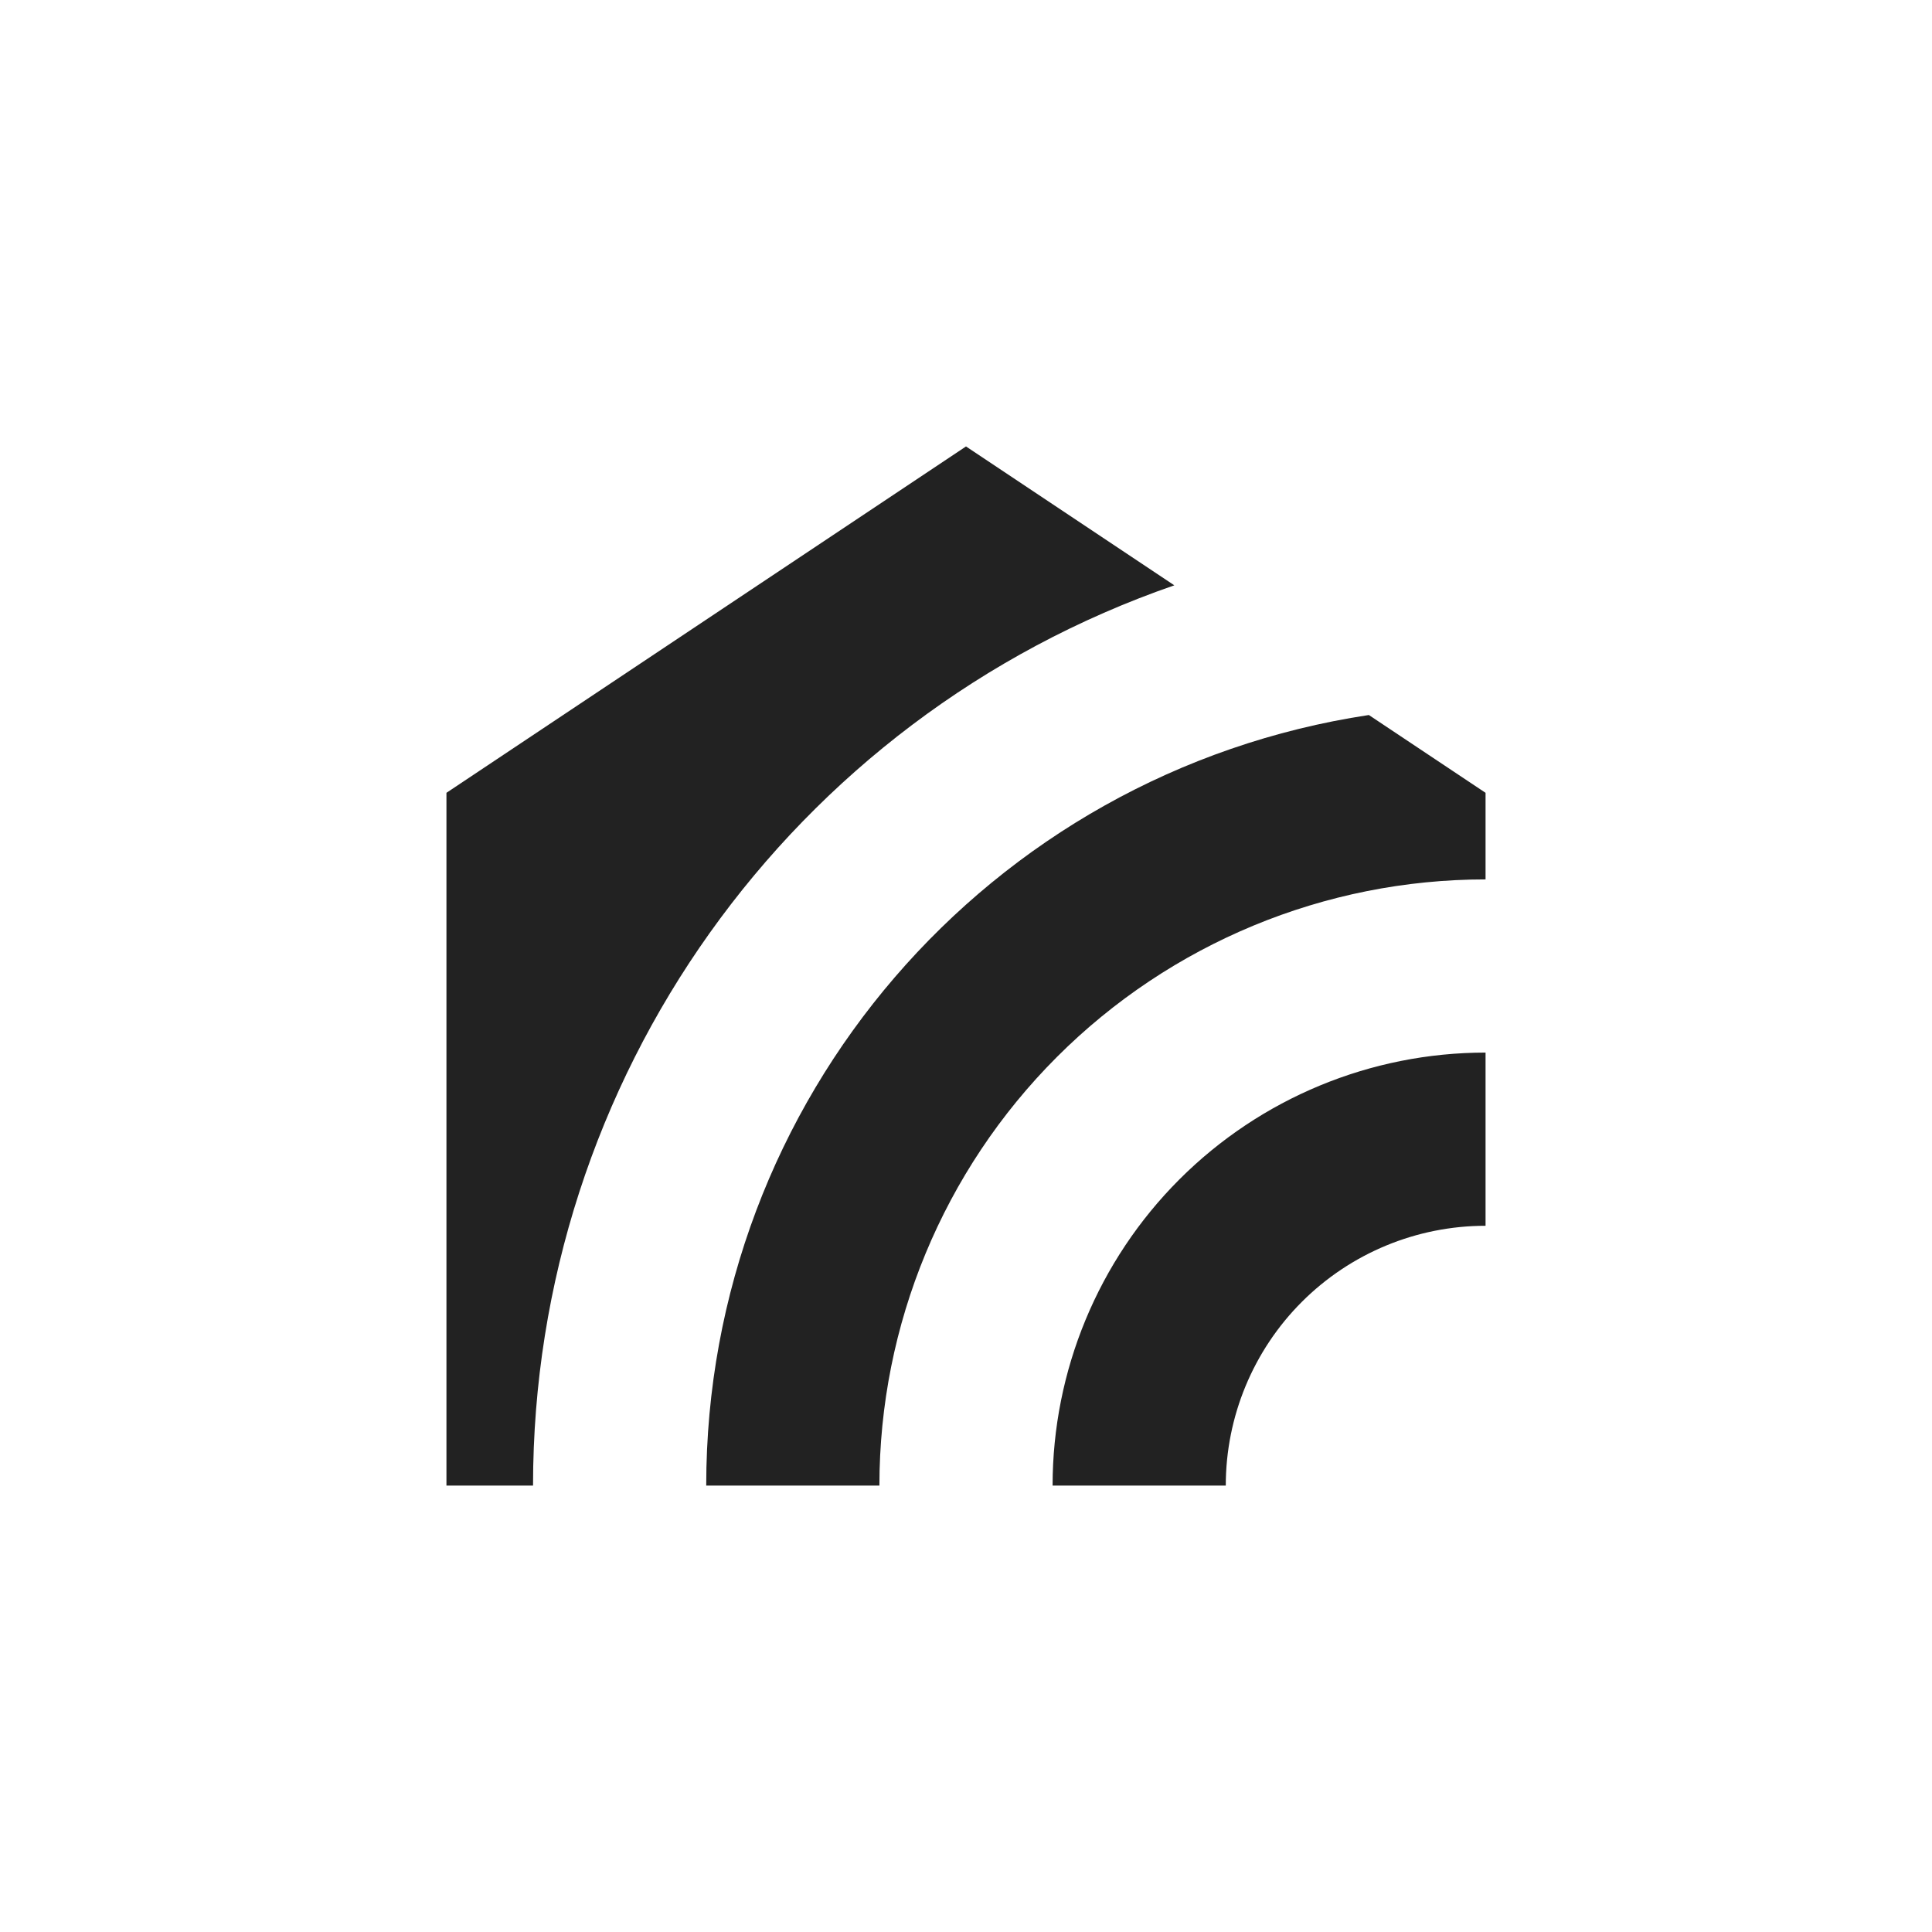 <?xml version="1.0" encoding="UTF-8" standalone="no"?>
<svg xmlns="http://www.w3.org/2000/svg"
    xmlns:xlink="http://www.w3.org/1999/xlink" style="isolation:isolate" viewBox="0 0 850.394 850.394" width="850.394pt" height="850.394pt">
    <defs>
        <clipPath id="_clipPath_rOe5CMXJe4jcXW5cVwG8pgyHp3Pg8J8T">
            <rect width="850.394" height="850.394"/>
        </clipPath>
    </defs>
    <g clip-path="url(#_clipPath_rOe5CMXJe4jcXW5cVwG8pgyHp3Pg8J8T)">
        <path d=" M 653.885 463.311 C 603.342 463.311 554.868 483.39 519.13 519.126 C 483.389 554.867 463.312 603.341 463.312 653.886 L 539.542 653.886 C 539.542 623.559 551.588 594.473 573.032 573.029 C 594.476 551.587 623.56 539.543 653.885 539.543 L 653.885 463.311 L 653.885 463.311 Z  M 516.889 257.638 L 425.197 196.508 L 196.509 348.966 L 196.509 653.886 L 234.624 653.886 C 234.624 475.136 347.952 316.043 516.889 257.638 L 516.889 257.638 Z  M 602.514 314.72 C 434.813 340.121 310.852 484.271 310.852 653.886 L 387.082 653.886 C 387.082 583.125 415.192 515.264 465.227 465.229 C 515.262 415.191 583.124 387.081 653.885 387.081 L 653.885 348.966 L 602.514 314.72 L 602.514 314.72 Z " fill-rule="evenodd" fill="rgb(34,34,34)"/>
    </g>
</svg>